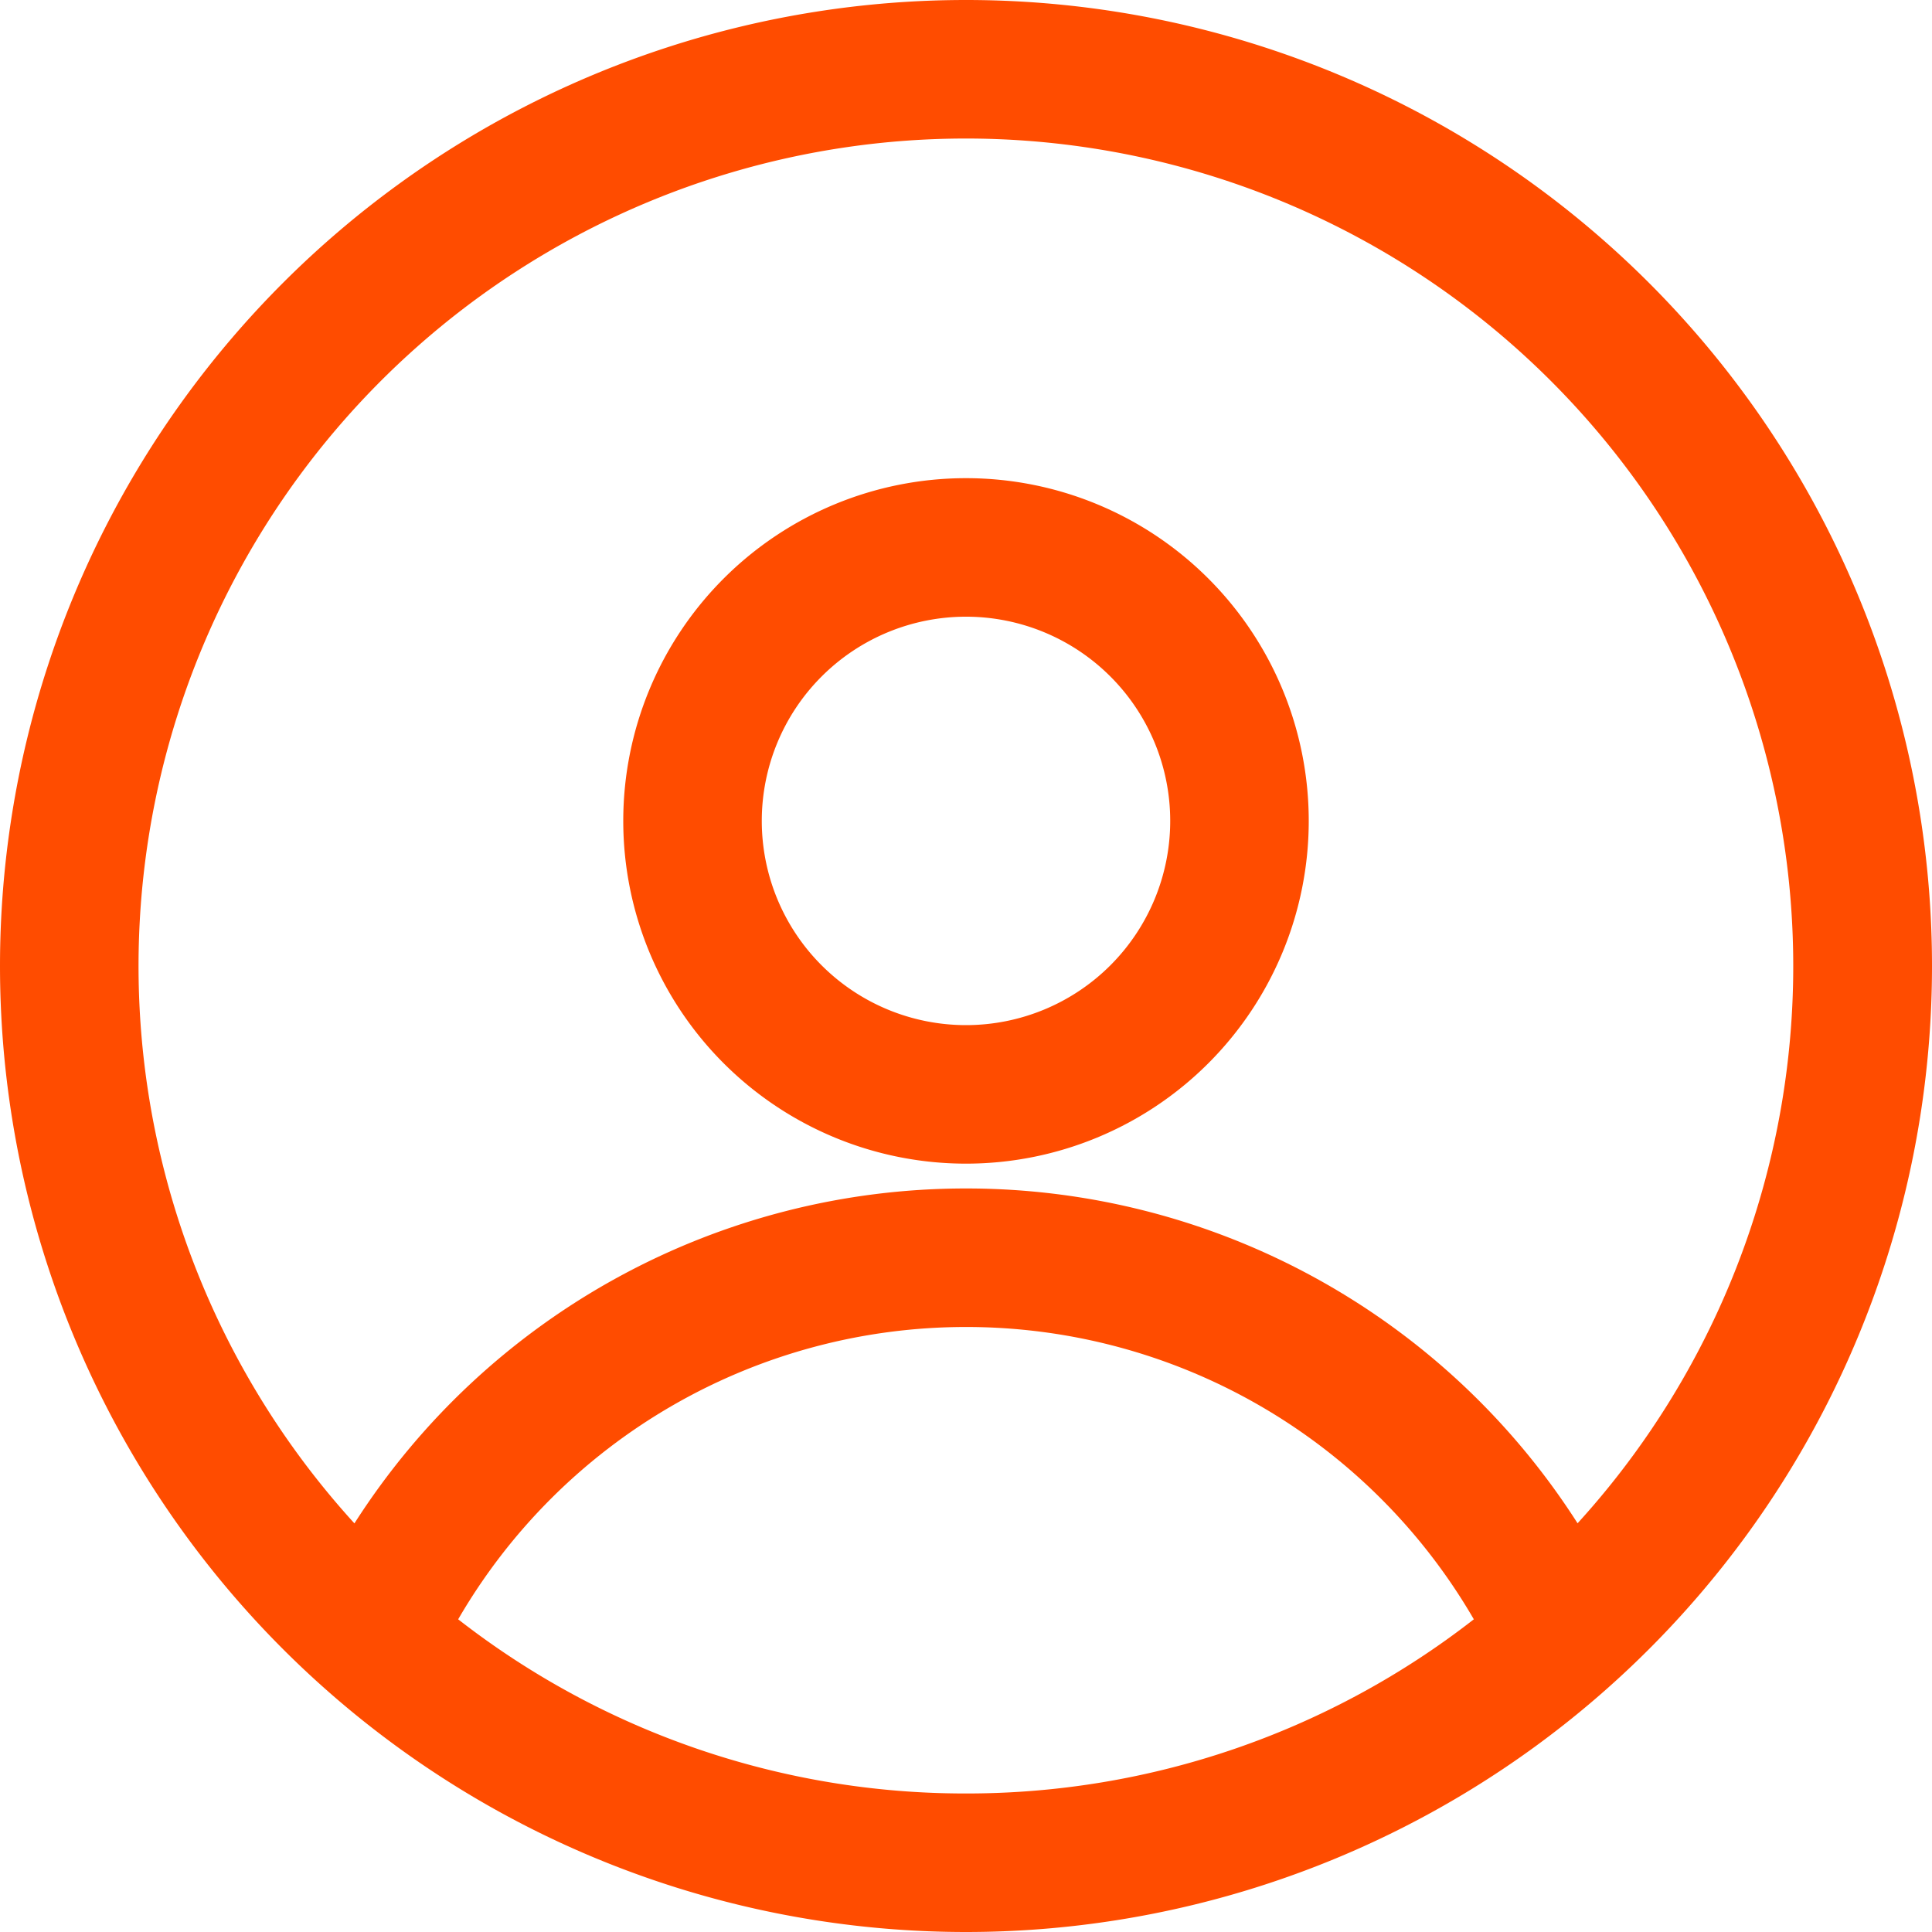 <svg width="20" height="20" viewBox="0 0 20 20" fill="none" xmlns="http://www.w3.org/2000/svg"><g clip-path="url(#clip0_740:4849)"><path fill-rule="evenodd" clip-rule="evenodd" d="M0 10a10 10 0 1 1 20 0 10 10 0 0 1-20 0zm10-8.566A8.566 8.566 0 0 0 3.669 15.77 7.506 7.506 0 0 1 10 12.303a7.506 7.506 0 0 1 6.331 3.466A8.567 8.567 0 0 0 10 1.434zm5.257 15.329A6.074 6.074 0 0 0 10 13.737a6.075 6.075 0 0 0-5.257 3.026A8.528 8.528 0 0 0 10 18.566a8.535 8.535 0 0 0 5.257-1.803zM6.452 8.498a3.548 3.548 0 1 1 7.096 0 3.548 3.548 0 0 1-7.096 0zM10 6.384a2.114 2.114 0 1 0 0 4.228 2.114 2.114 0 0 0 0-4.228z" fill="#FF4C00"/></g><defs><clipPath id="clip0_740:4849"><path fill="#fff" d="M0 0h20v20H0z"/></clipPath></defs></svg>